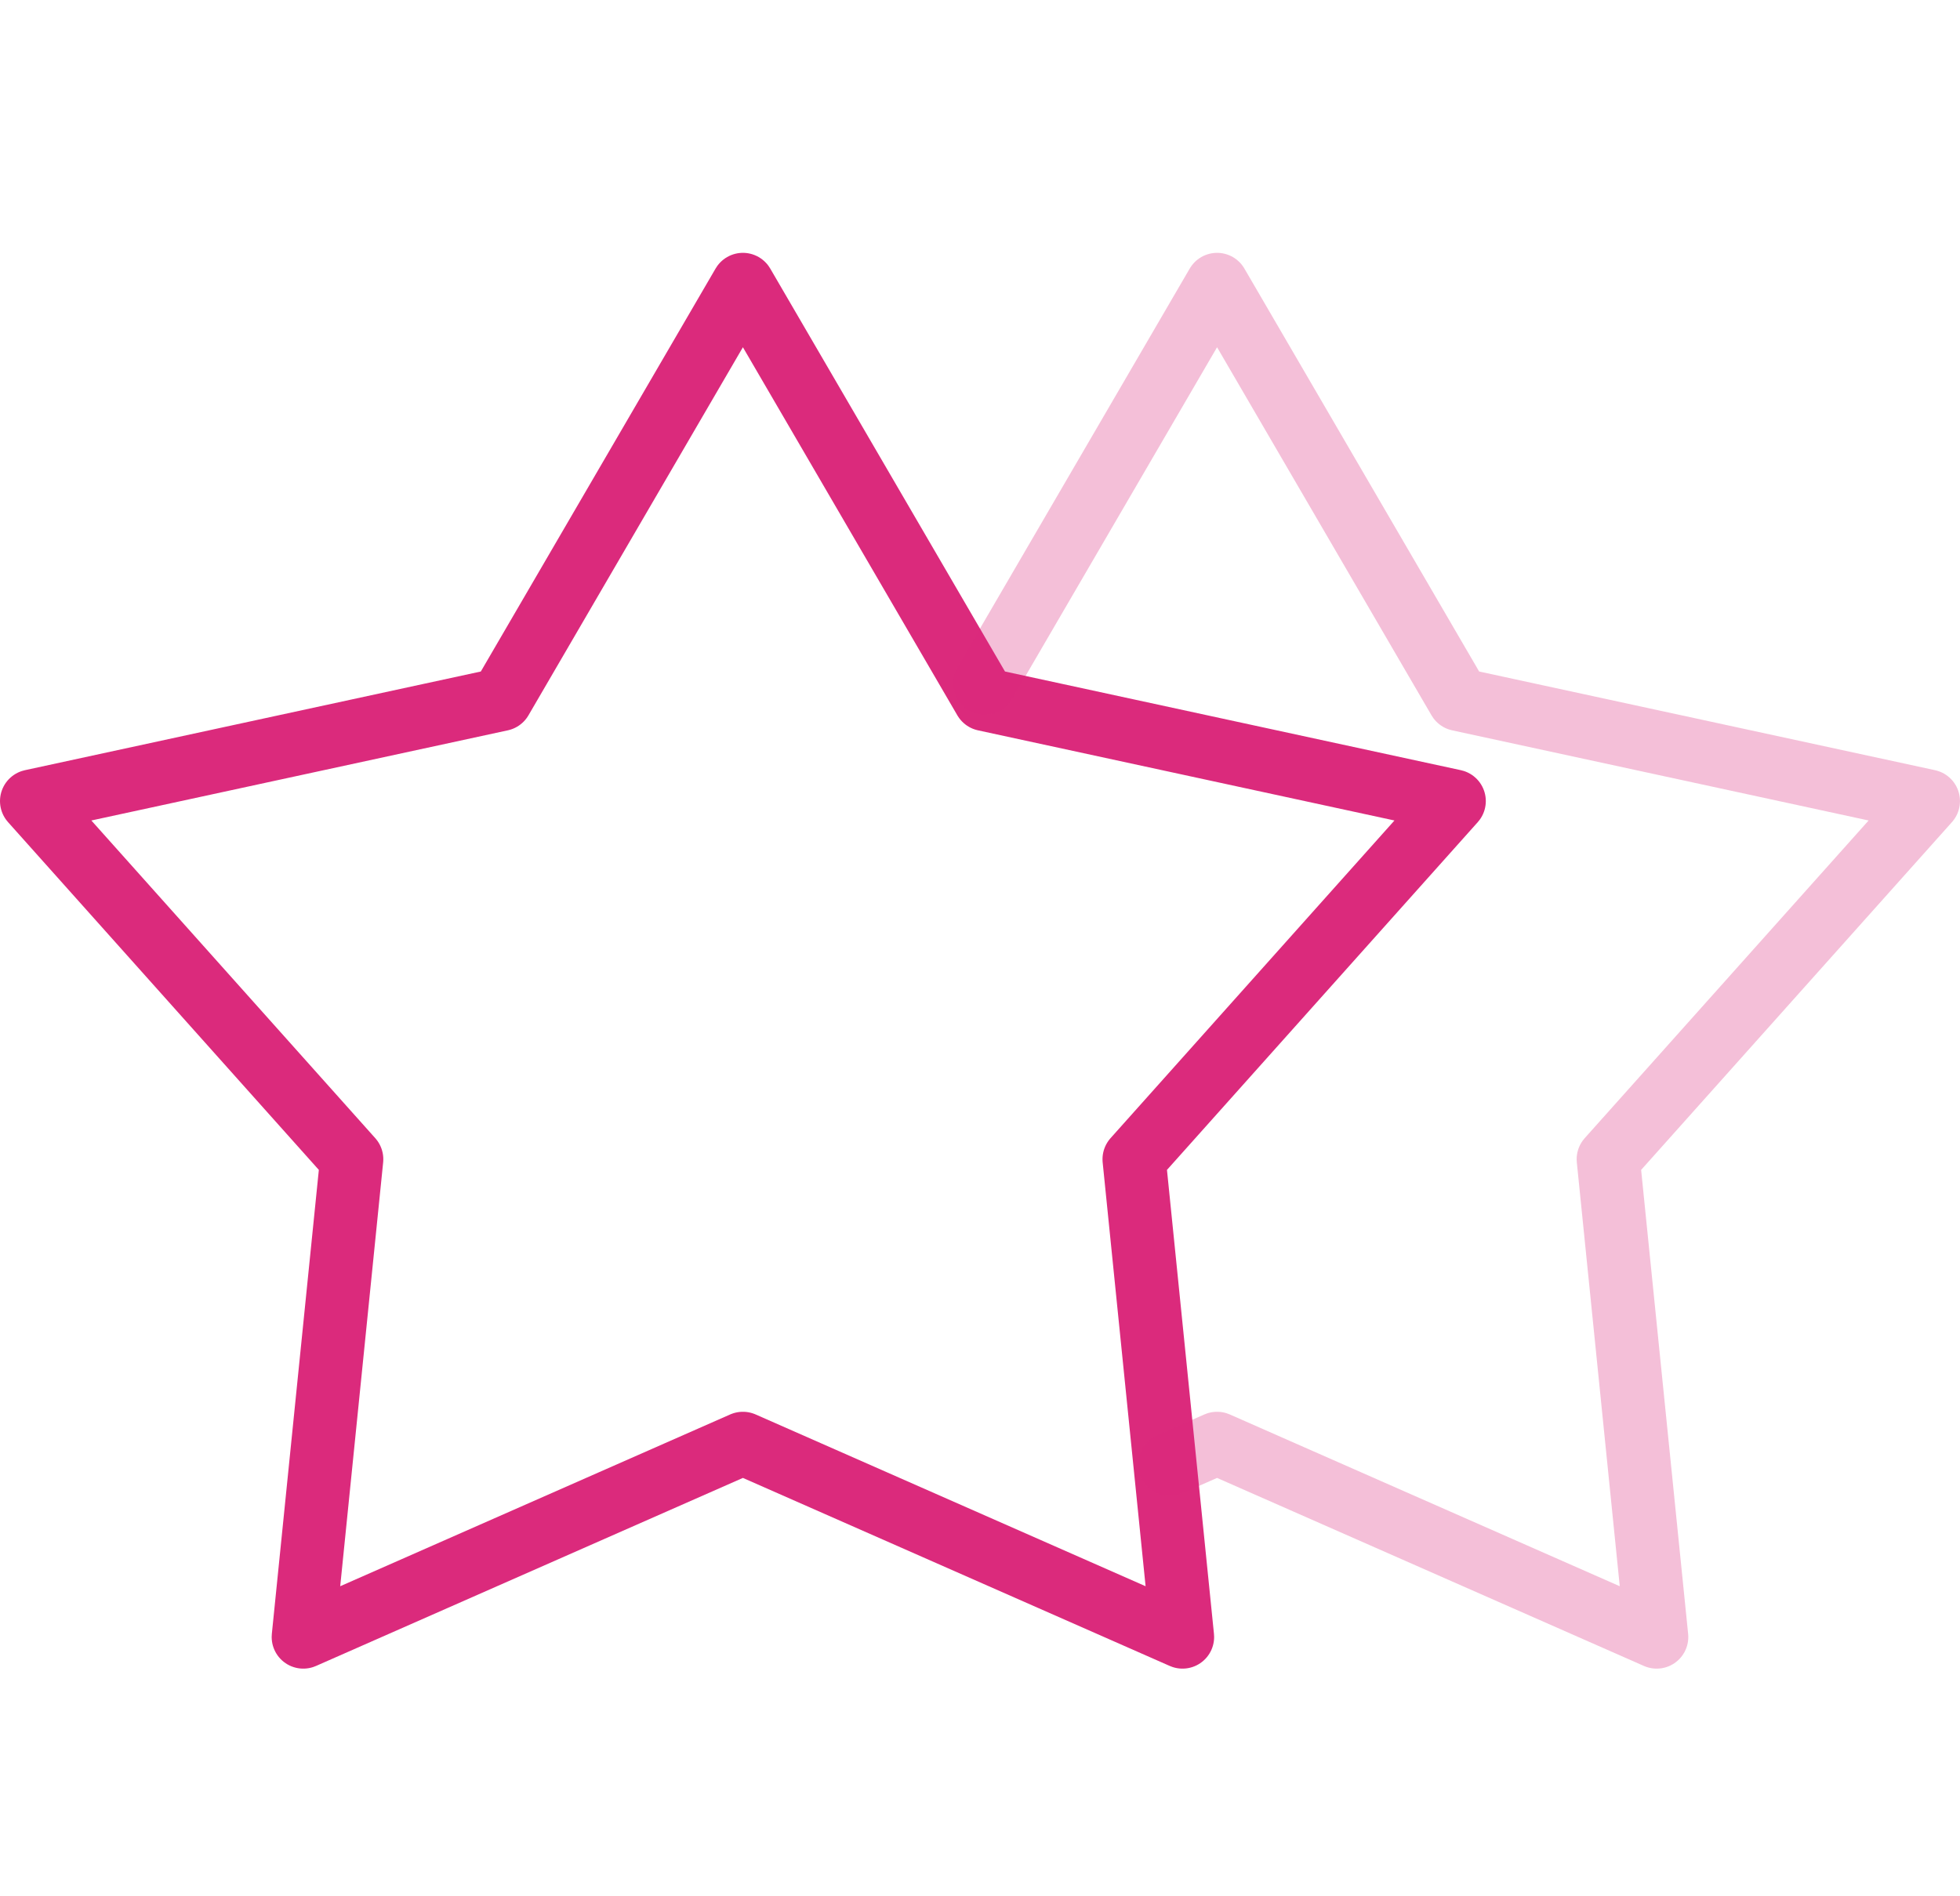 <svg xmlns="http://www.w3.org/2000/svg" width="62" height="60" fill="none" viewBox="0 0 62 60"><path stroke="#DB2A7C" stroke-linecap="round" stroke-linejoin="round" stroke-width="2" d="M23.5 9L31.148 22.131L46 25.347L35.875 36.679L37.406 51.797L23.5 45.67L9.594 51.797L11.125 36.679L1 25.347L15.852 22.131L23.5 9Z"/><path stroke="#DB2A7C" stroke-linecap="round" stroke-linejoin="round" stroke-width="2" d="M36.999 46.331L38.499 45.67L52.405 51.797L50.874 36.679L60.999 25.347L46.147 22.131L38.499 9L31.15 21.617" opacity=".3"/></svg>